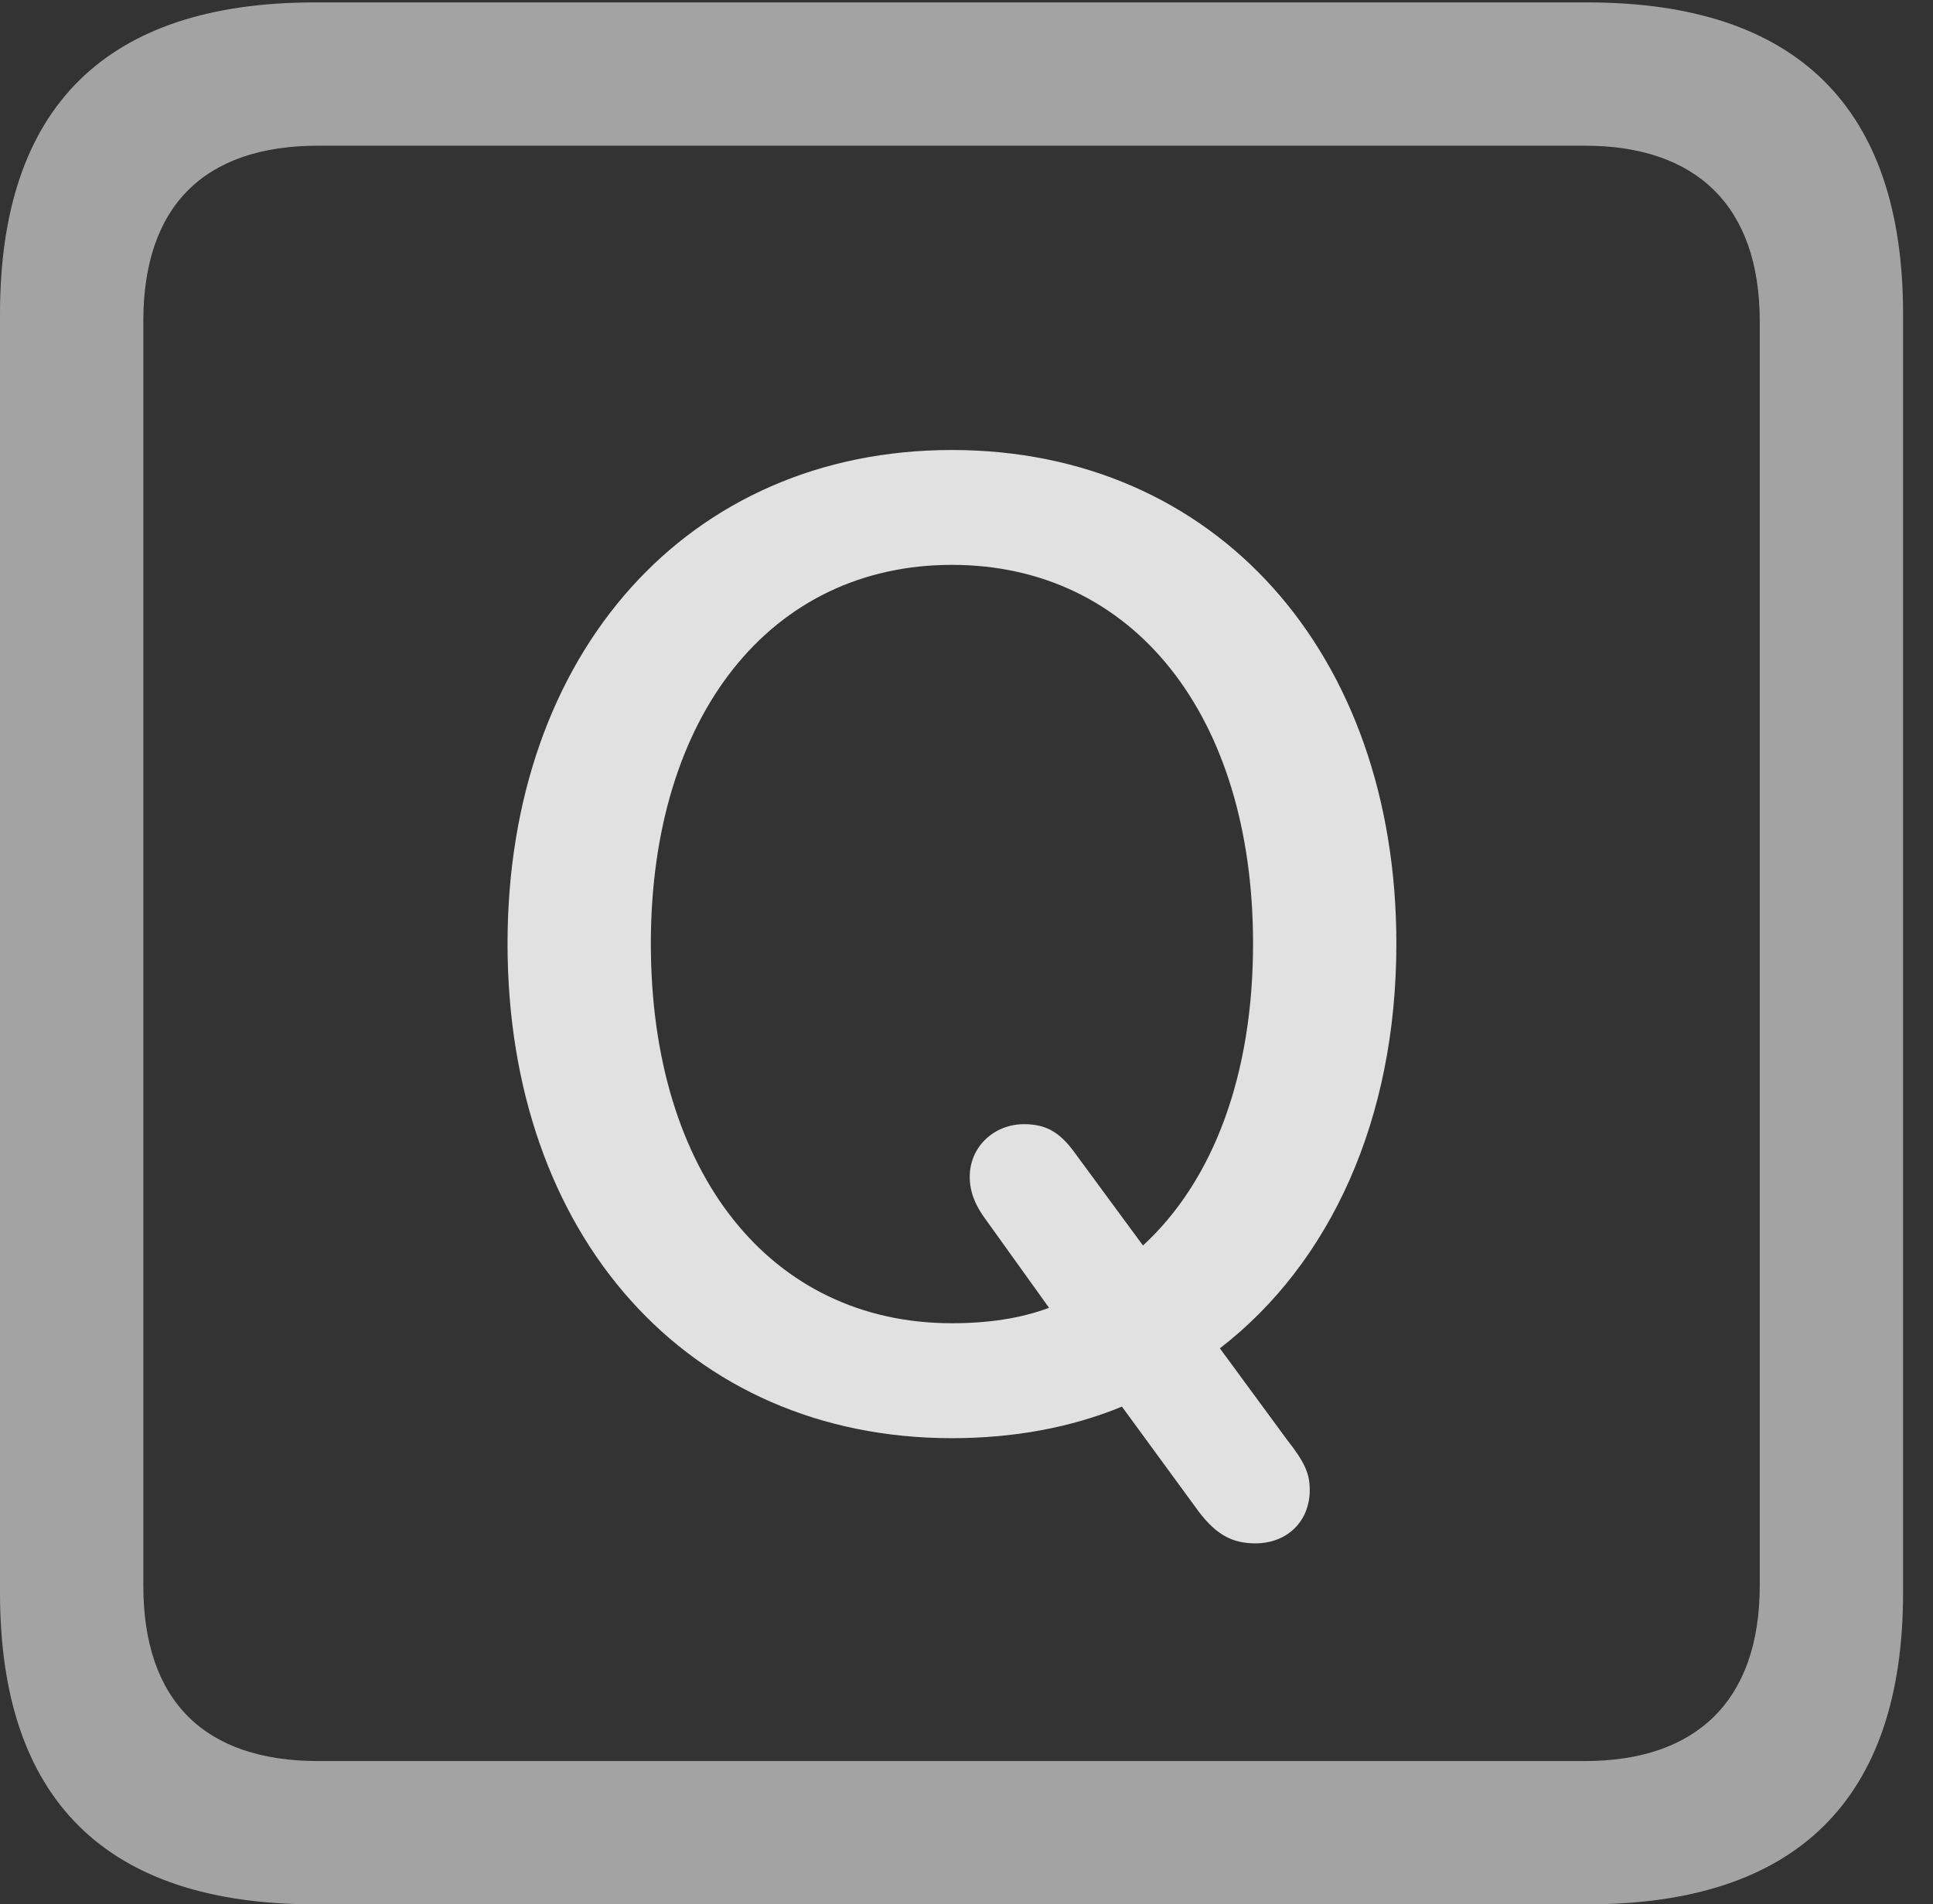 <?xml version="1.0" encoding="UTF-8"?>
<!--Generator: Apple Native CoreSVG 232.5-->
<!DOCTYPE svg
PUBLIC "-//W3C//DTD SVG 1.1//EN"
       "http://www.w3.org/Graphics/SVG/1.1/DTD/svg11.dtd">
<svg version="1.1" xmlns="http://www.w3.org/2000/svg" xmlns:xlink="http://www.w3.org/1999/xlink" width="23.32" height="22.979">
 <rect width="100%" height="100%" fill="#333333" stroke="none"/>
 <g>
  <rect height="22.979" opacity="0" width="23.32" x="0" y="0"/>
  <path d="M3.799 22.979L19.15 22.979C21.68 22.979 22.959 21.709 22.959 19.219L22.959 3.789C22.959 1.299 21.68 0.029 19.15 0.029L3.799 0.029C1.279 0.029 0 1.289 0 3.789L0 19.219C0 21.719 1.279 22.979 3.799 22.979ZM3.838 21.25C2.471 21.25 1.729 20.527 1.729 19.131L1.729 3.877C1.729 2.48 2.471 1.758 3.838 1.758L19.121 1.758C20.459 1.758 21.23 2.48 21.23 3.877L21.23 19.131C21.23 20.527 20.459 21.25 19.121 21.25Z" fill="#ffffff" fill-opacity="0.55"/>
  <path d="M11.484 17.354C12.227 17.354 12.92 17.227 13.535 16.973L14.463 18.242C14.678 18.525 14.873 18.623 15.146 18.623C15.527 18.623 15.801 18.359 15.801 17.979C15.801 17.783 15.742 17.646 15.527 17.373L14.717 16.27C16.045 15.244 16.846 13.516 16.846 11.387C16.846 7.881 14.668 5.43 11.484 5.43C8.301 5.43 6.123 7.881 6.123 11.387C6.123 14.912 8.301 17.354 11.484 17.354ZM11.484 15.967C9.297 15.967 7.852 14.16 7.852 11.387C7.852 8.633 9.297 6.816 11.484 6.816C13.672 6.816 15.117 8.633 15.117 11.387C15.117 12.969 14.639 14.248 13.789 15.029L12.949 13.887C12.773 13.652 12.607 13.565 12.354 13.565C11.992 13.565 11.699 13.838 11.699 14.199C11.699 14.375 11.758 14.541 11.914 14.746L12.656 15.781C12.315 15.908 11.924 15.967 11.484 15.967Z" fill="#ffffff" fill-opacity="0.85"/>
 </g>
</svg>
